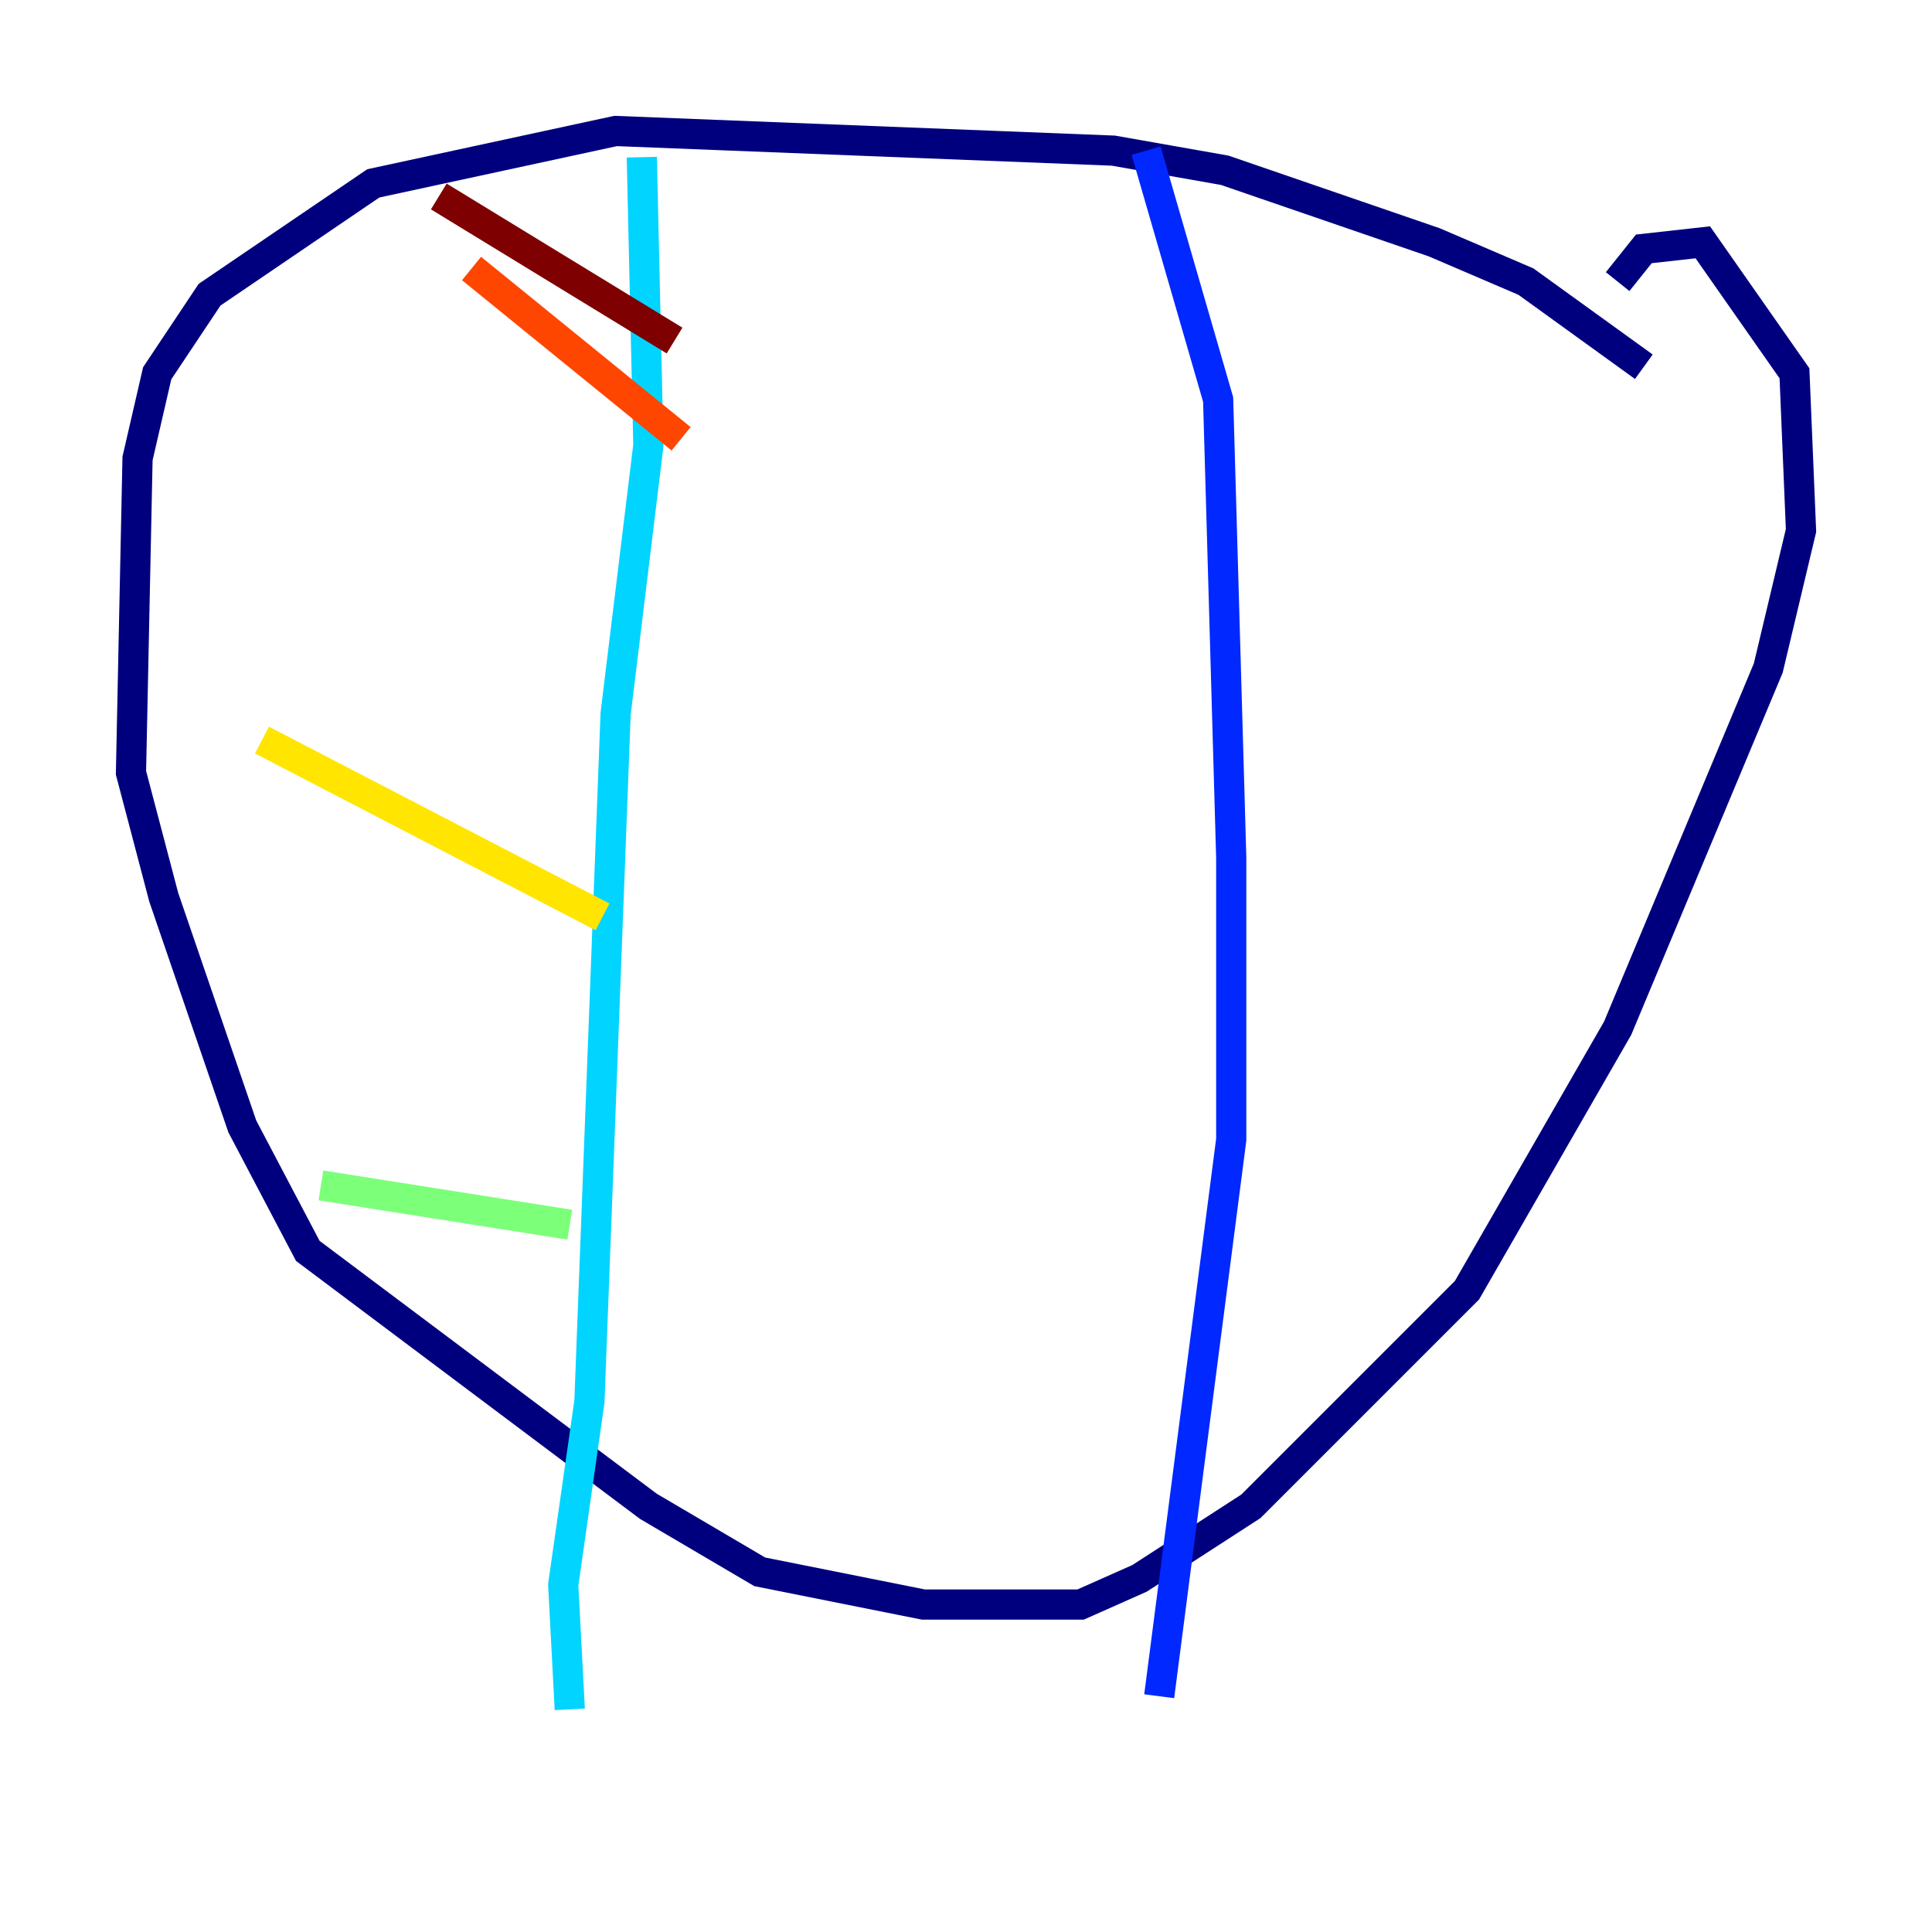 <?xml version="1.0" encoding="utf-8" ?>
<svg baseProfile="tiny" height="128" version="1.2" viewBox="0,0,128,128" width="128" xmlns="http://www.w3.org/2000/svg" xmlns:ev="http://www.w3.org/2001/xml-events" xmlns:xlink="http://www.w3.org/1999/xlink"><defs /><polyline fill="none" points="108.909,24.298 101.098,18.658 95.024,16.054 81.139,11.281 73.763,9.98 40.786,8.678 24.732,12.149 13.885,19.525 10.414,24.732 9.112,30.373 8.678,51.2 10.848,59.444 16.054,74.63 20.393,82.875 42.956,99.797 50.332,104.136 61.18,106.305 71.593,106.305 75.498,104.57 82.875,99.797 97.193,85.478 107.173,68.122 117.153,44.258 119.322,35.146 118.888,24.732 112.814,16.054 108.909,16.488 107.173,18.658" stroke="#00007f" stroke-width="2" /><polyline fill="none" points="75.932,9.98 80.705,26.468 81.573,56.841 81.573,75.498 76.8,112.38" stroke="#0028ff" stroke-width="2" /><polyline fill="none" points="42.522,10.414 42.956,29.505 40.786,47.295 39.051,92.854 37.315,105.003 37.749,113.248" stroke="#00d4ff" stroke-width="2" /><polyline fill="none" points="37.749,81.139 21.261,78.536" stroke="#7cff79" stroke-width="2" /><polyline fill="none" points="39.919,60.746 17.356,49.031" stroke="#ffe500" stroke-width="2" /><polyline fill="none" points="45.125,29.071 31.241,17.79" stroke="#ff4600" stroke-width="2" /><polyline fill="none" points="44.691,22.563 29.071,13.017" stroke="#7f0000" stroke-width="2" /></svg>